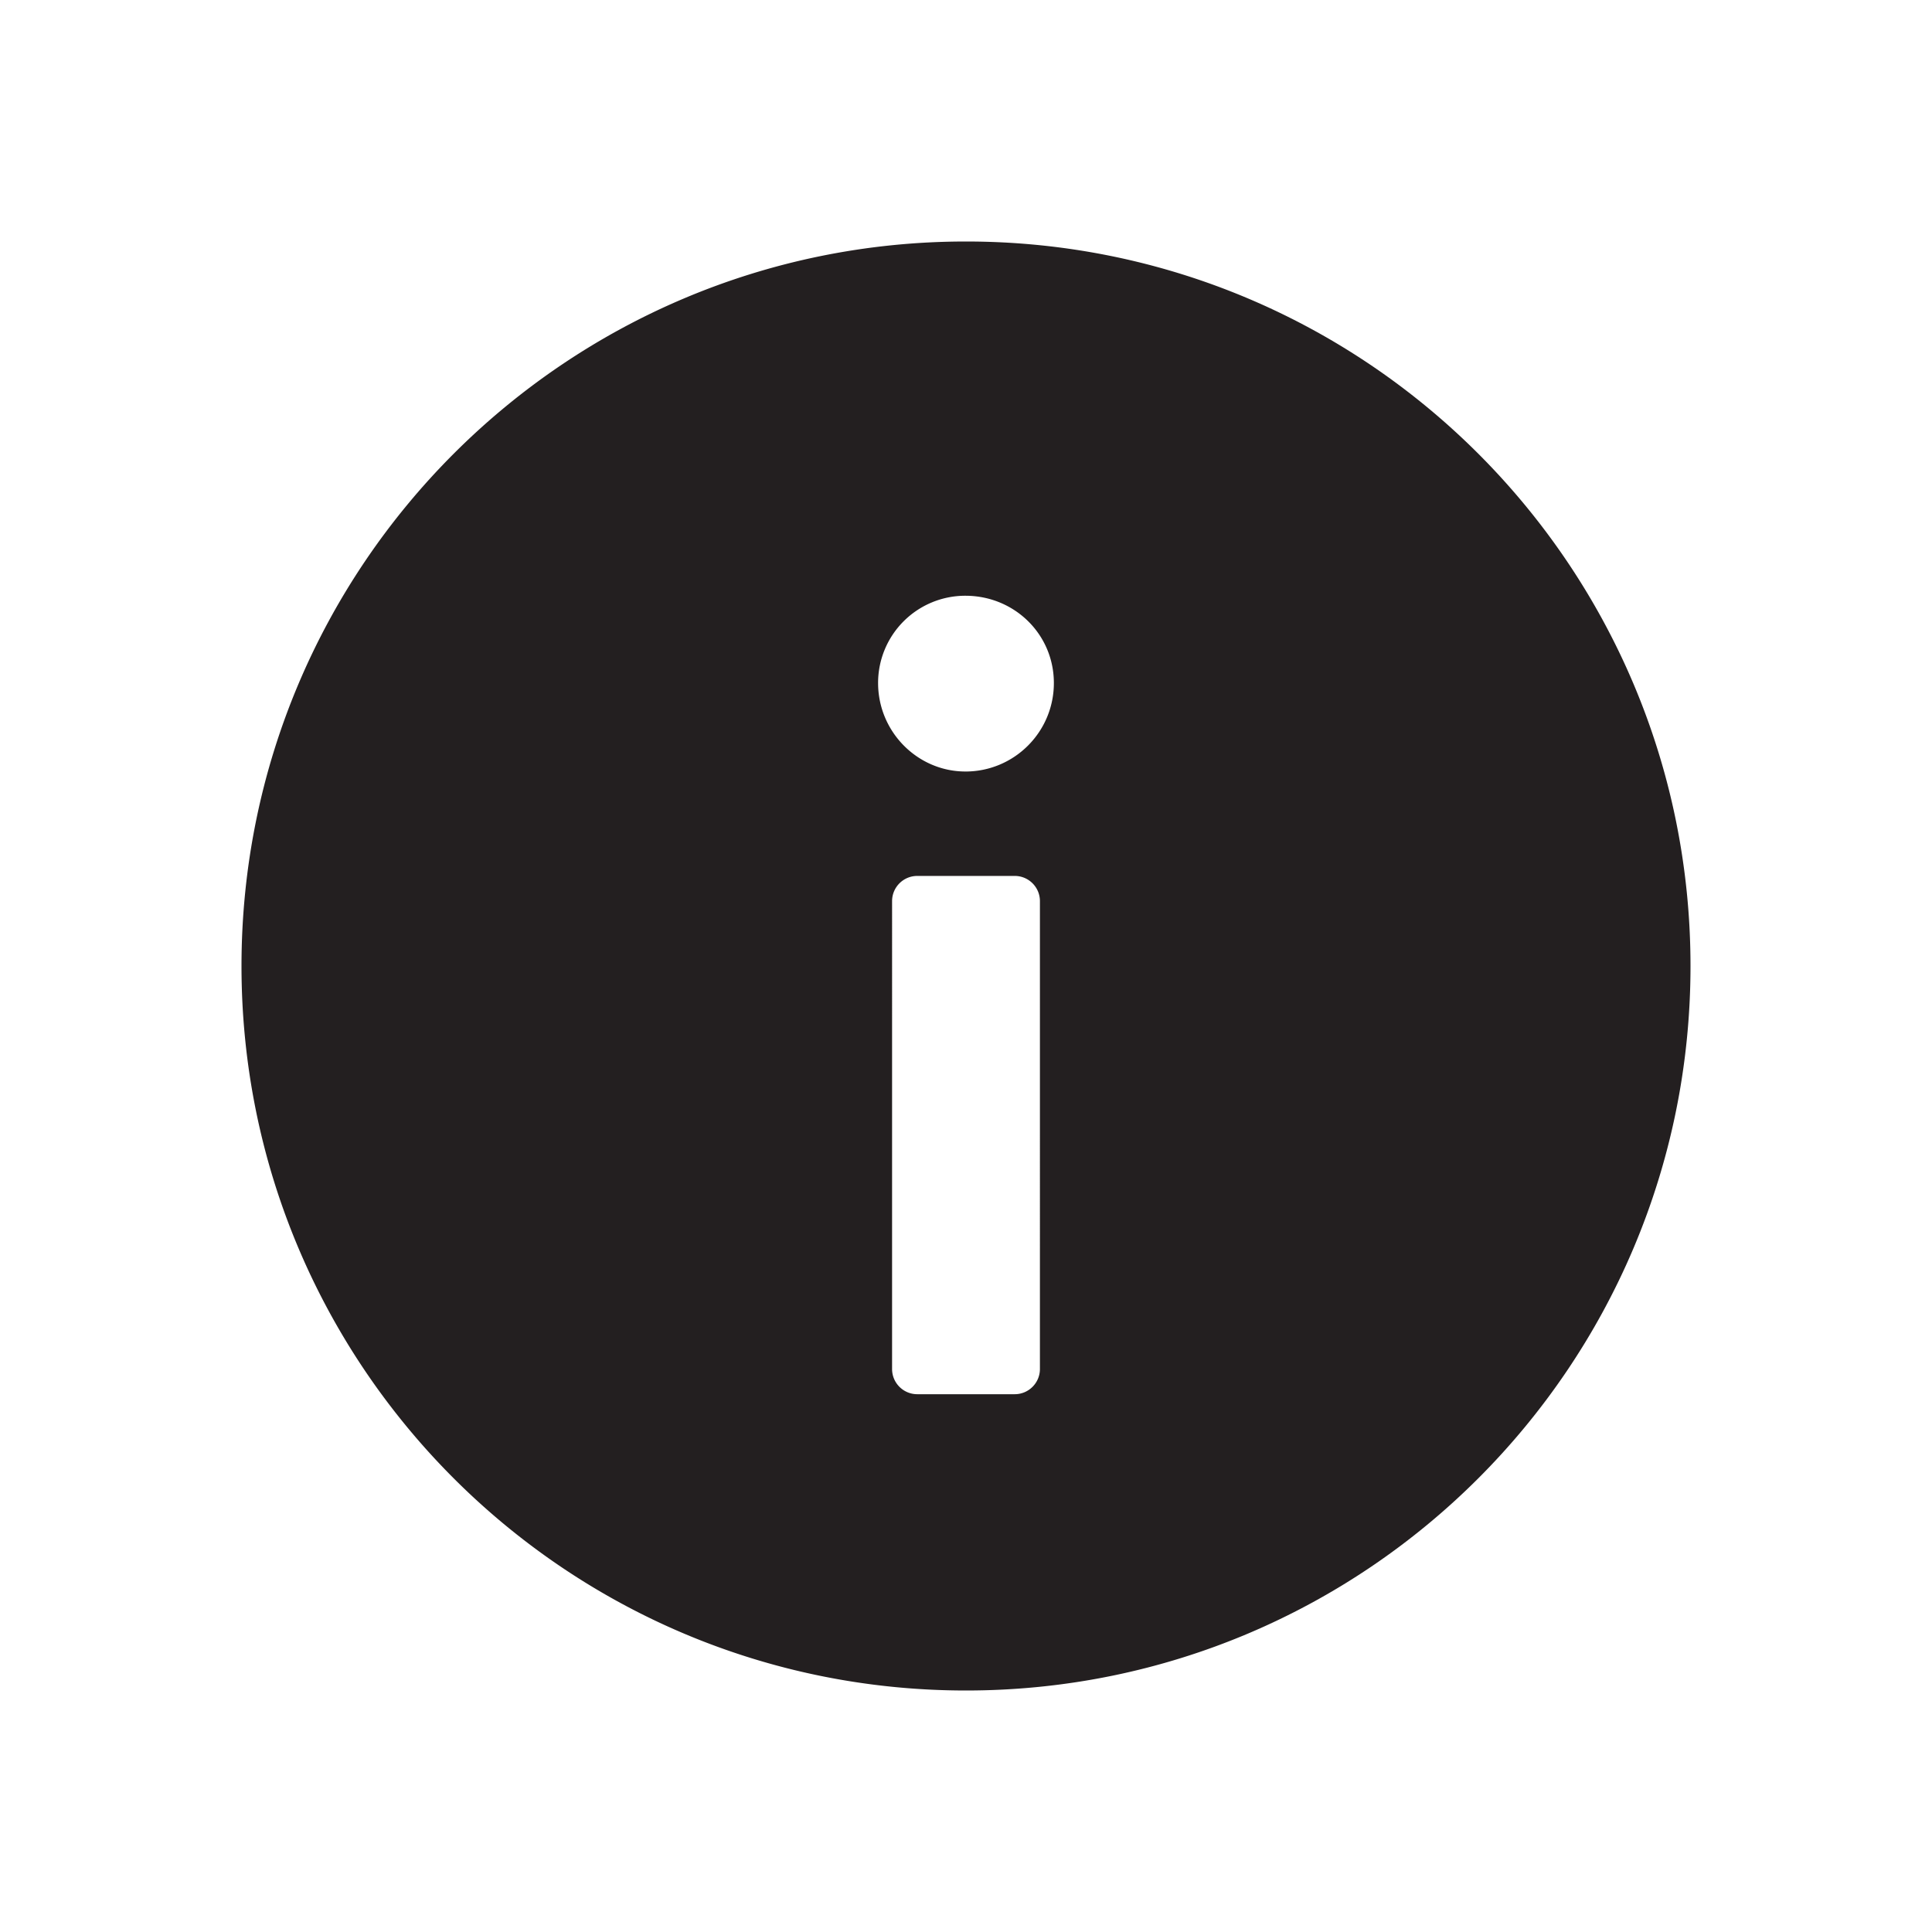 <svg xmlns="http://www.w3.org/2000/svg" width="100" height="100" viewBox="0 0 100 100"><path fill="#231F20" d="M50 12.5c-20.712 0-37.5 16.793-37.5 37.502C12.5 70.712 29.288 87.5 50 87.5s37.5-16.788 37.5-37.498C87.5 29.292 70.712 12.5 50 12.5zm3.826 58.36c0 .72-.584 1.304-1.304 1.304h-5.044c-.72 0-1.304-.583-1.304-1.304V46.642c0-.72.584-1.304 1.304-1.304h5.044c.72 0 1.304.583 1.304 1.304V70.86zM49.97 39.933c-2.47 0-4.52-2.048-4.52-4.58a4.512 4.512 0 0 1 4.52-4.517c2.53 0 4.578 1.987 4.578 4.518 0 2.53-2.048 4.58-4.58 4.58z"/></svg>